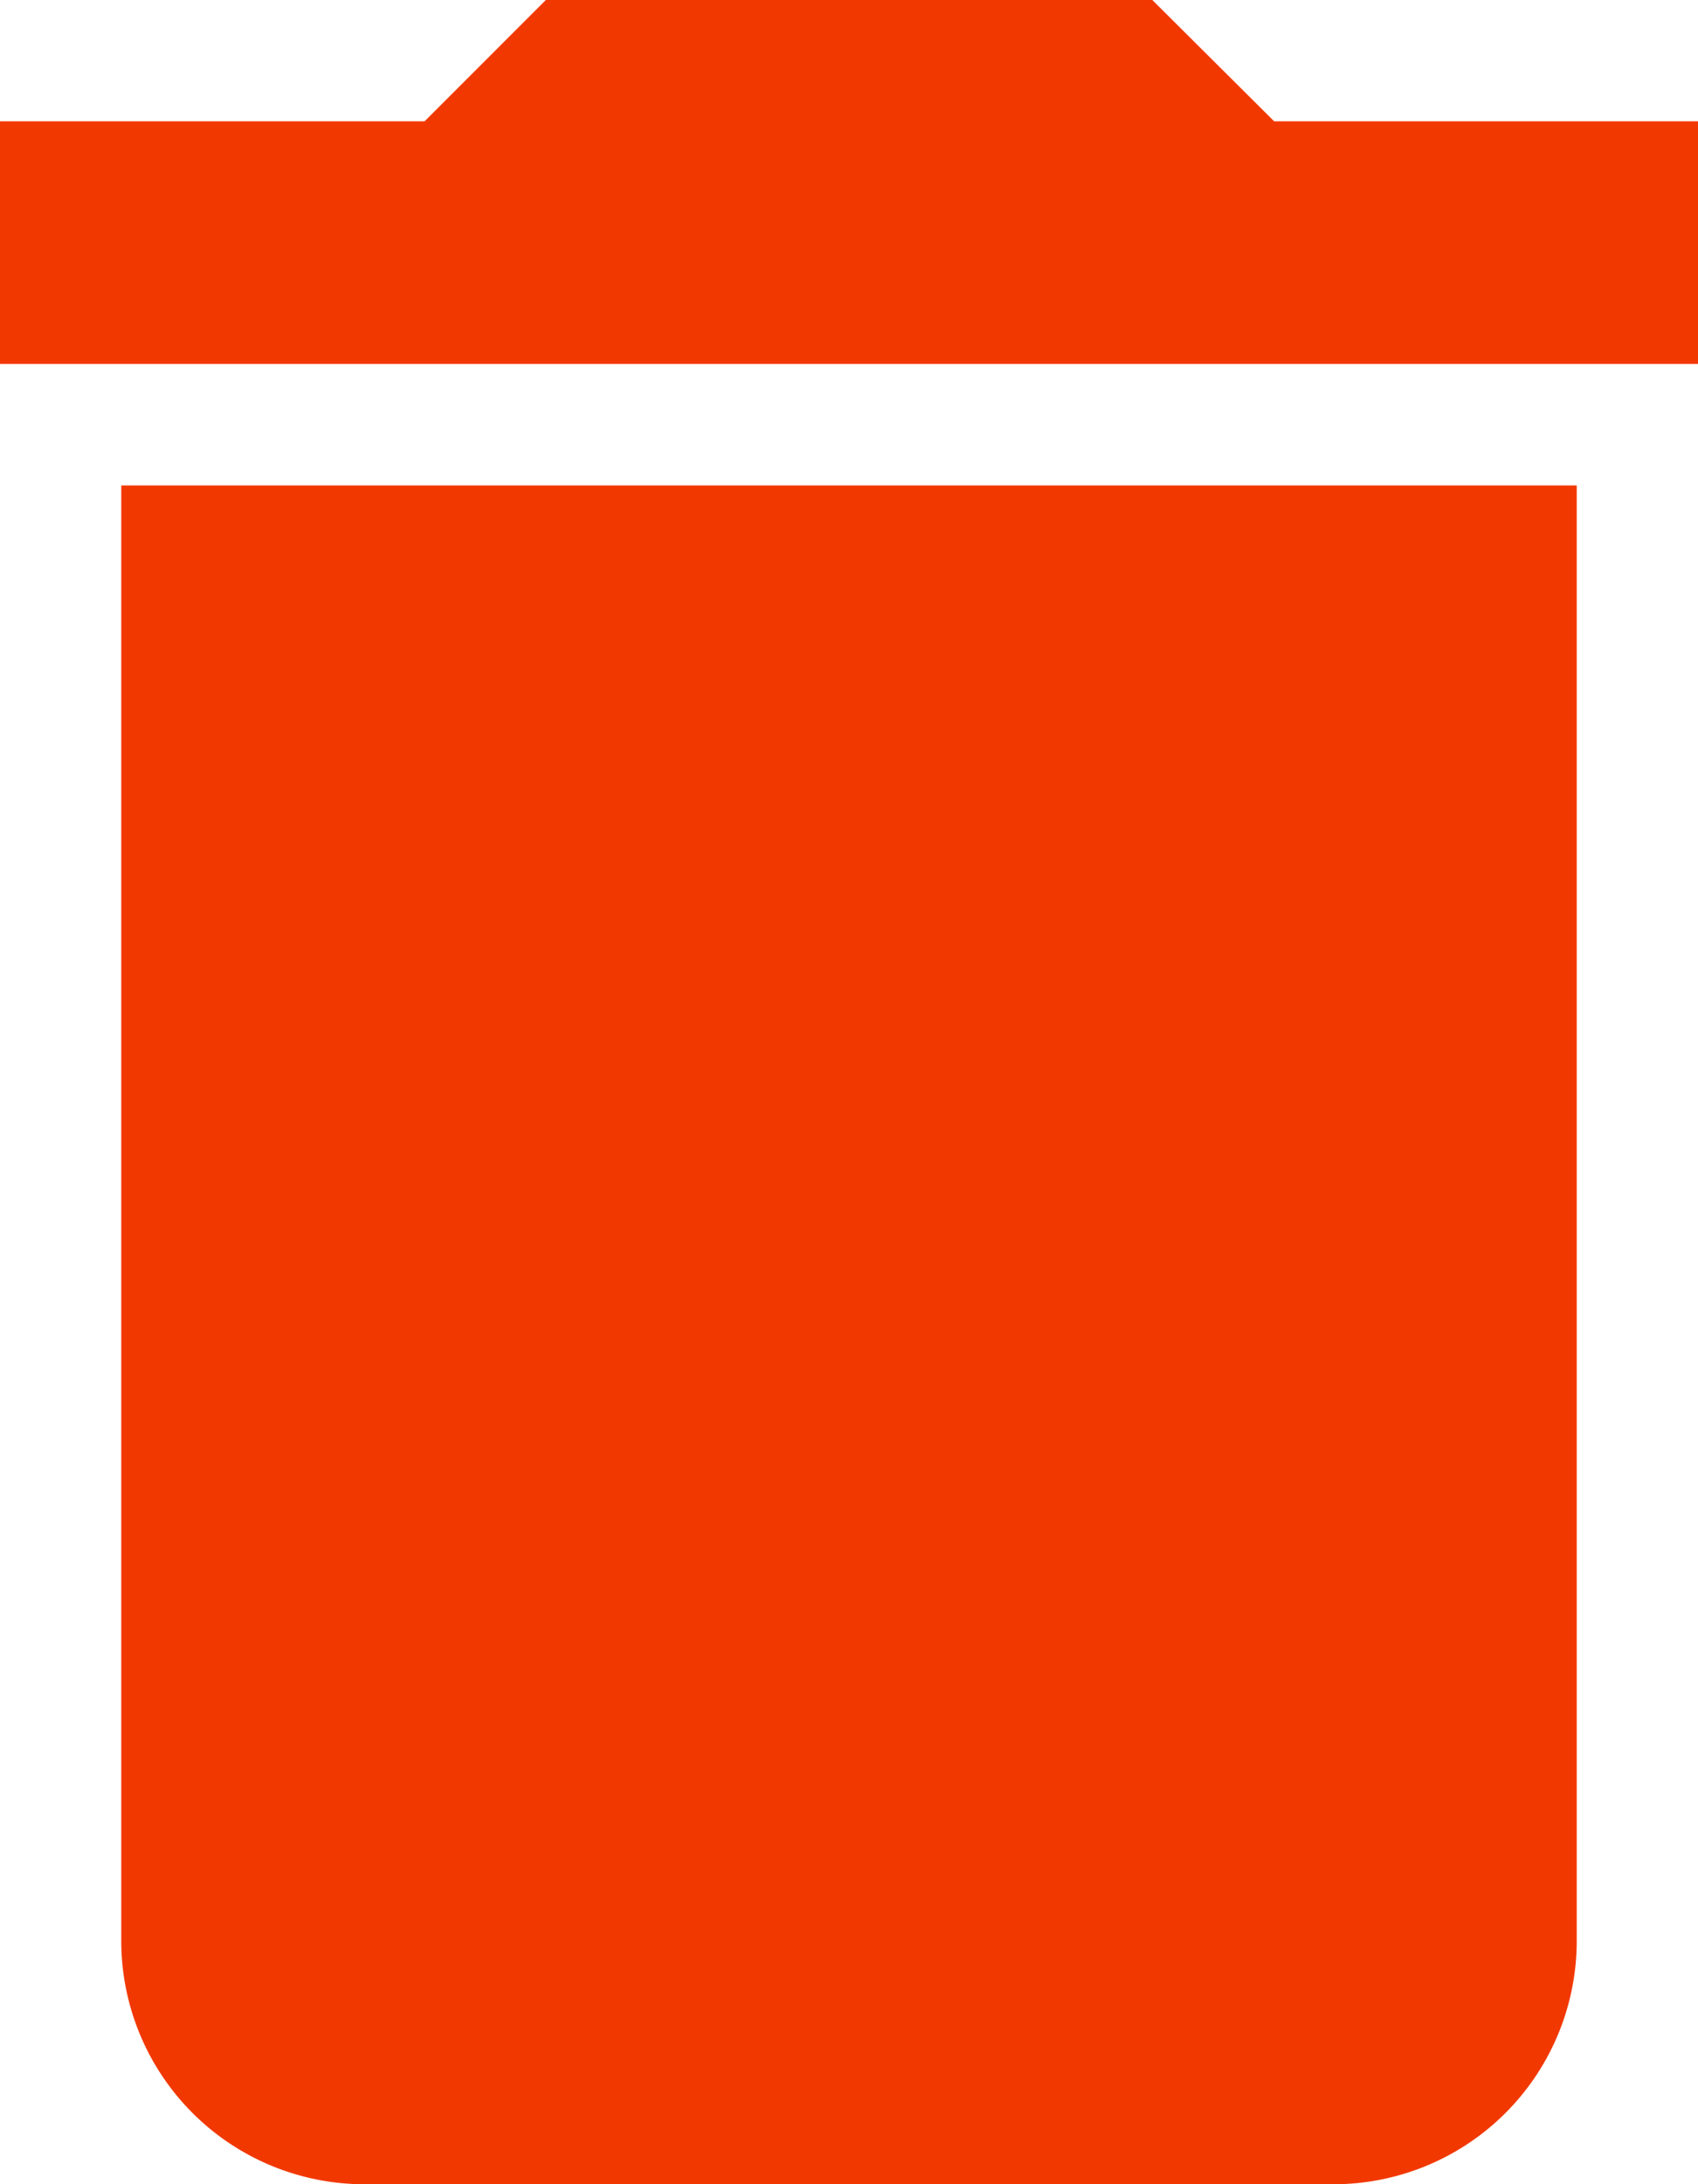 <svg xmlns="http://www.w3.org/2000/svg" width="11.594" height="14.907" viewBox="0 0 11.594 14.907"><defs><style>.a{fill:#f23801;}</style></defs><path class="a" d="M8.328,17.751a1.661,1.661,0,0,0,1.656,1.656H16.61a1.661,1.661,0,0,0,1.656-1.656V7.813H8.328ZM19.094,5.328H16.2L15.368,4.5H11.227l-.828.828H7.5V6.984H19.094Z" transform="translate(-7.5 -4.5)"/></svg>